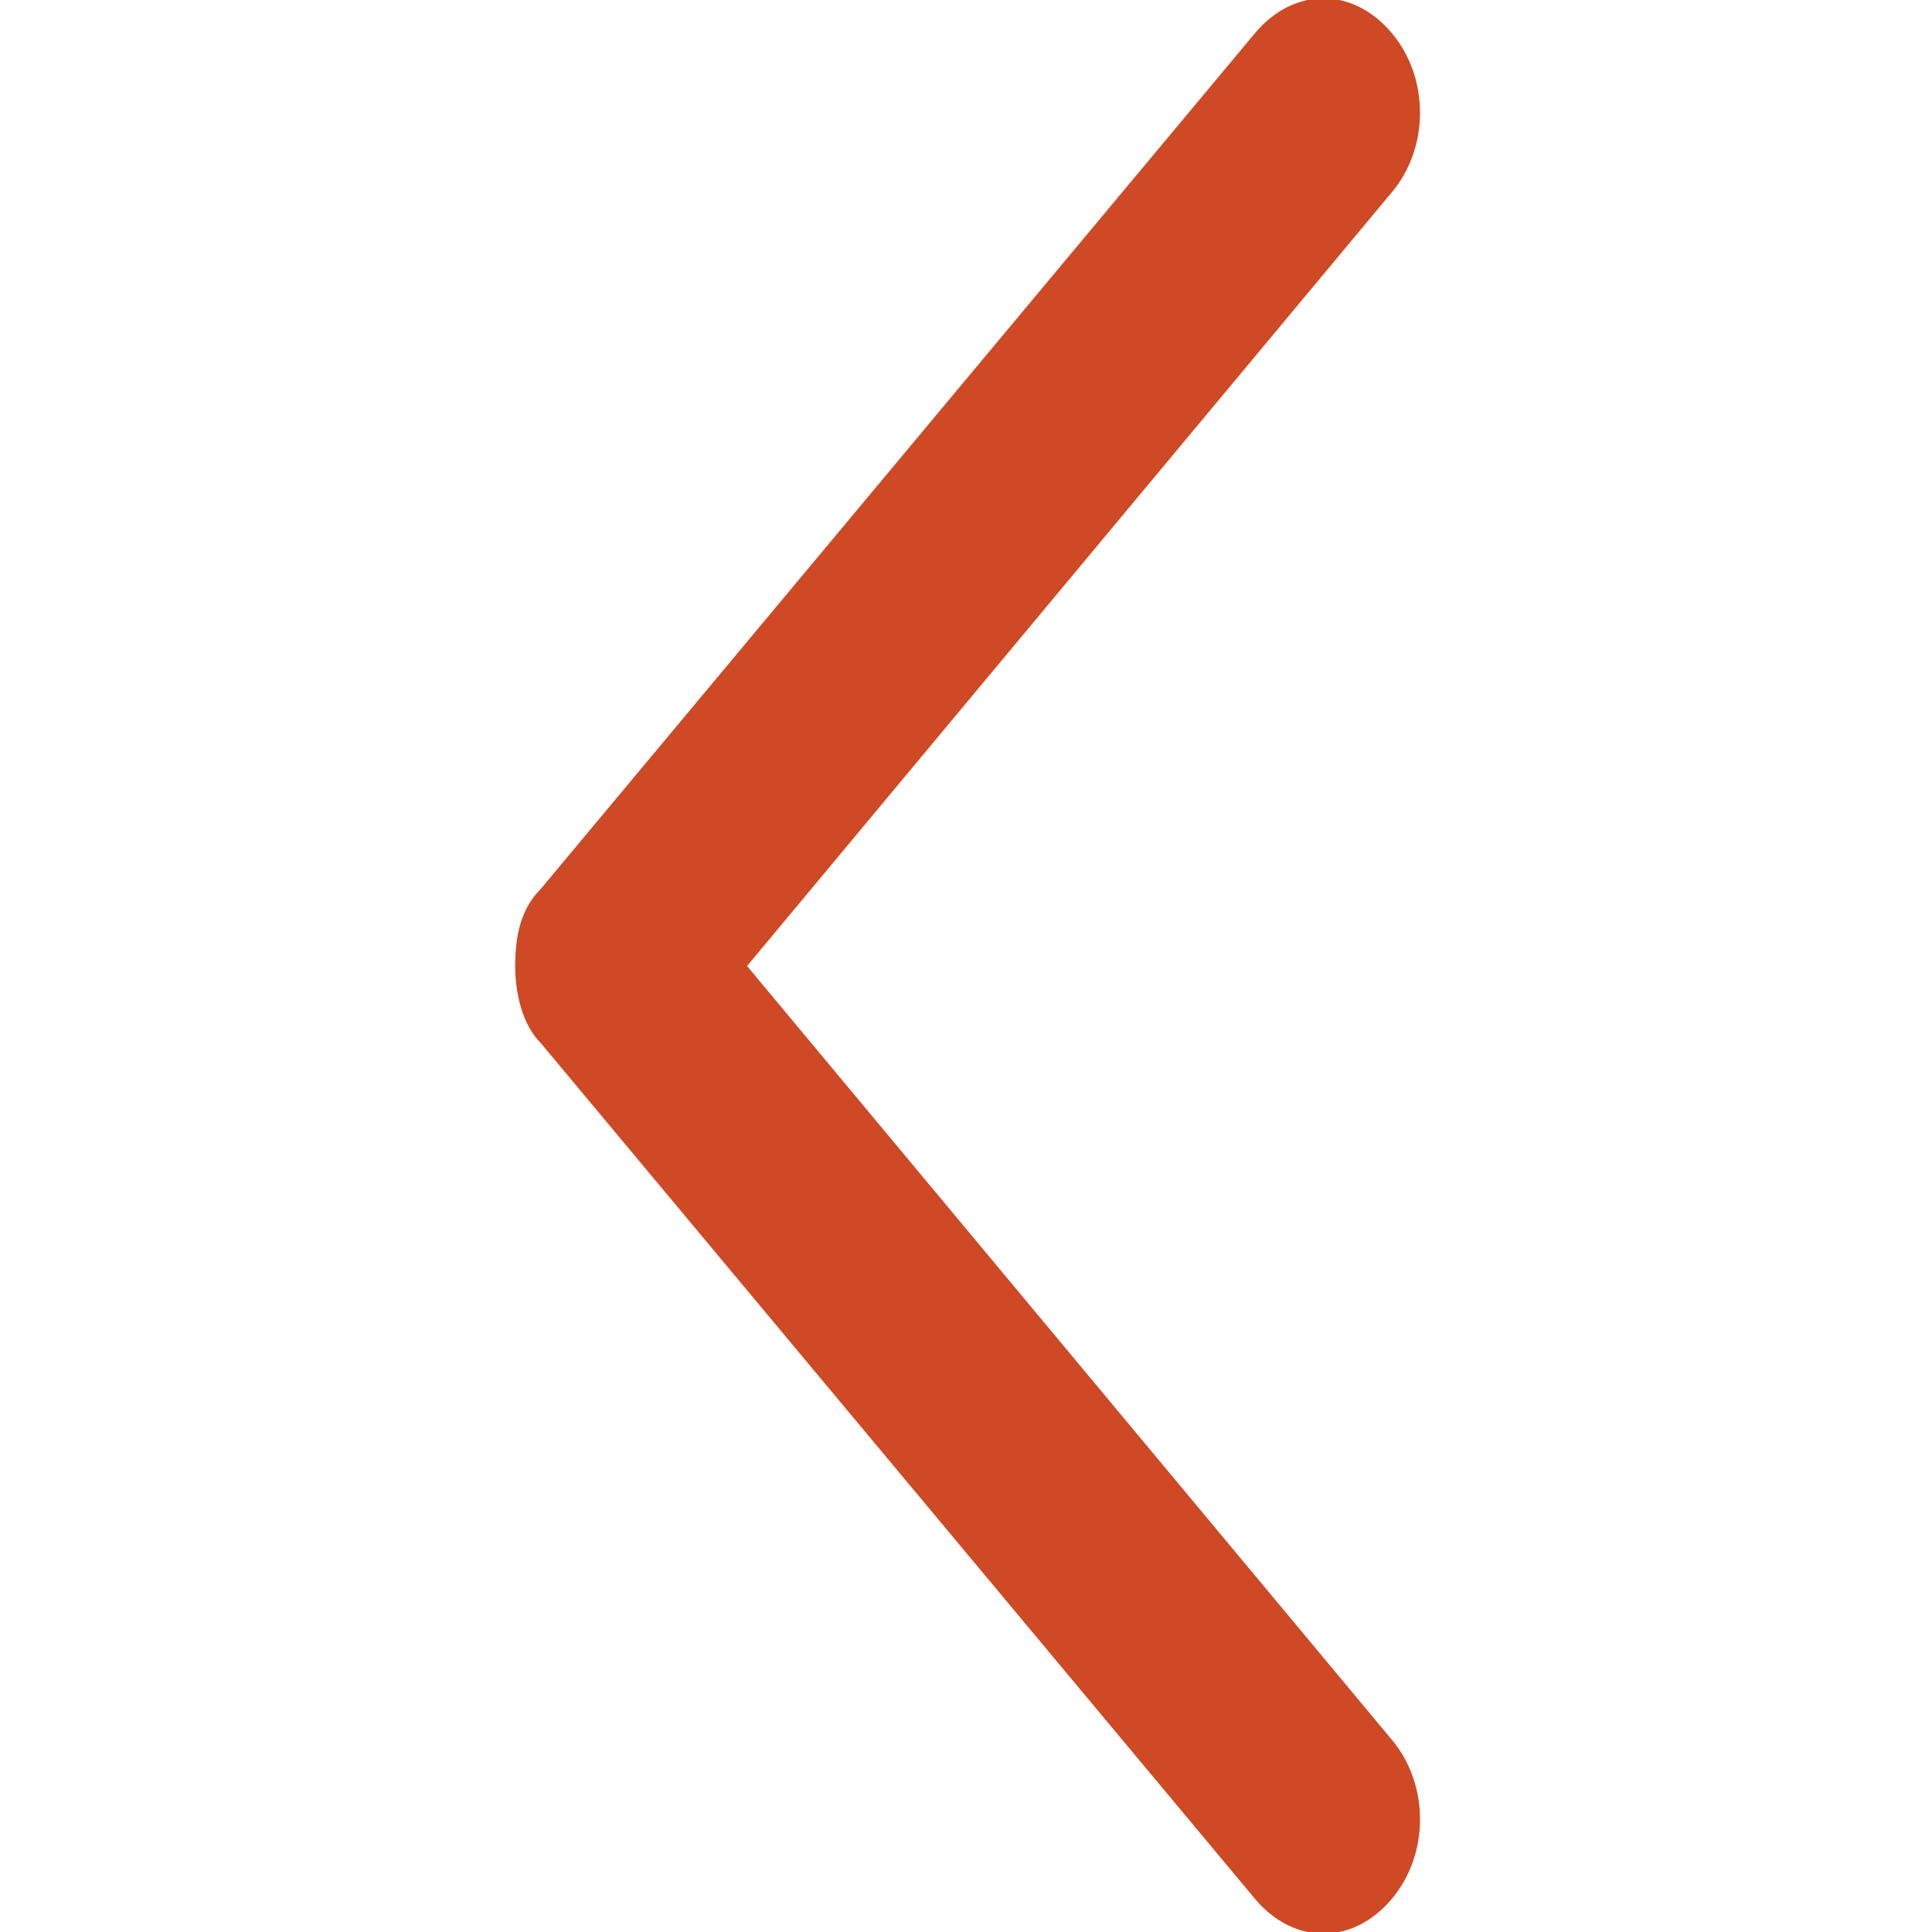 <?xml version="1.0" encoding="utf-8"?>
<!-- Generator: Adobe Illustrator 24.2.1, SVG Export Plug-In . SVG Version: 6.00 Build 0)  -->
<svg version="1.1" xmlns="http://www.w3.org/2000/svg" xmlns:xlink="http://www.w3.org/1999/xlink" x="0px" y="0px"
	 viewBox="0 0 30 30" style="enable-background:new 0 0 30 30;" xml:space="preserve">
<style type="text/css">
	.st0{display:none;}
	.st1{display:inline;fill-rule:evenodd;clip-rule:evenodd;fill:#CE4924;}
	.st2{fill-rule:evenodd;clip-rule:evenodd;fill:#CE4924;}
</style>
<g id="圖層_1" class="st0">
	<path class="st1" d="M22,15c0,0.5-0.1,0.9-0.4,1.2L10.5,29.5c-0.6,0.7-1.5,0.7-2.1,0c-0.6-0.7-0.6-1.8,0-2.5l10-12L8.4,3
		c-0.6-0.7-0.6-1.8,0-2.5c0.6-0.7,1.5-0.7,2.1,0l11.1,13.2C21.9,14.1,22,14.6,22,15"/>
</g>
<g id="圖層_2">
	<path class="st2" d="M8,15c0-0.5,0.1-0.9,0.4-1.2L19.5,0.5c0.6-0.7,1.5-0.7,2.1,0c0.6,0.7,0.6,1.8,0,2.5l-10,12l10,12
		c0.6,0.7,0.6,1.8,0,2.5c-0.6,0.7-1.5,0.7-2.1,0L8.4,16.2C8.1,15.9,8,15.4,8,15"/>
</g>
</svg>
